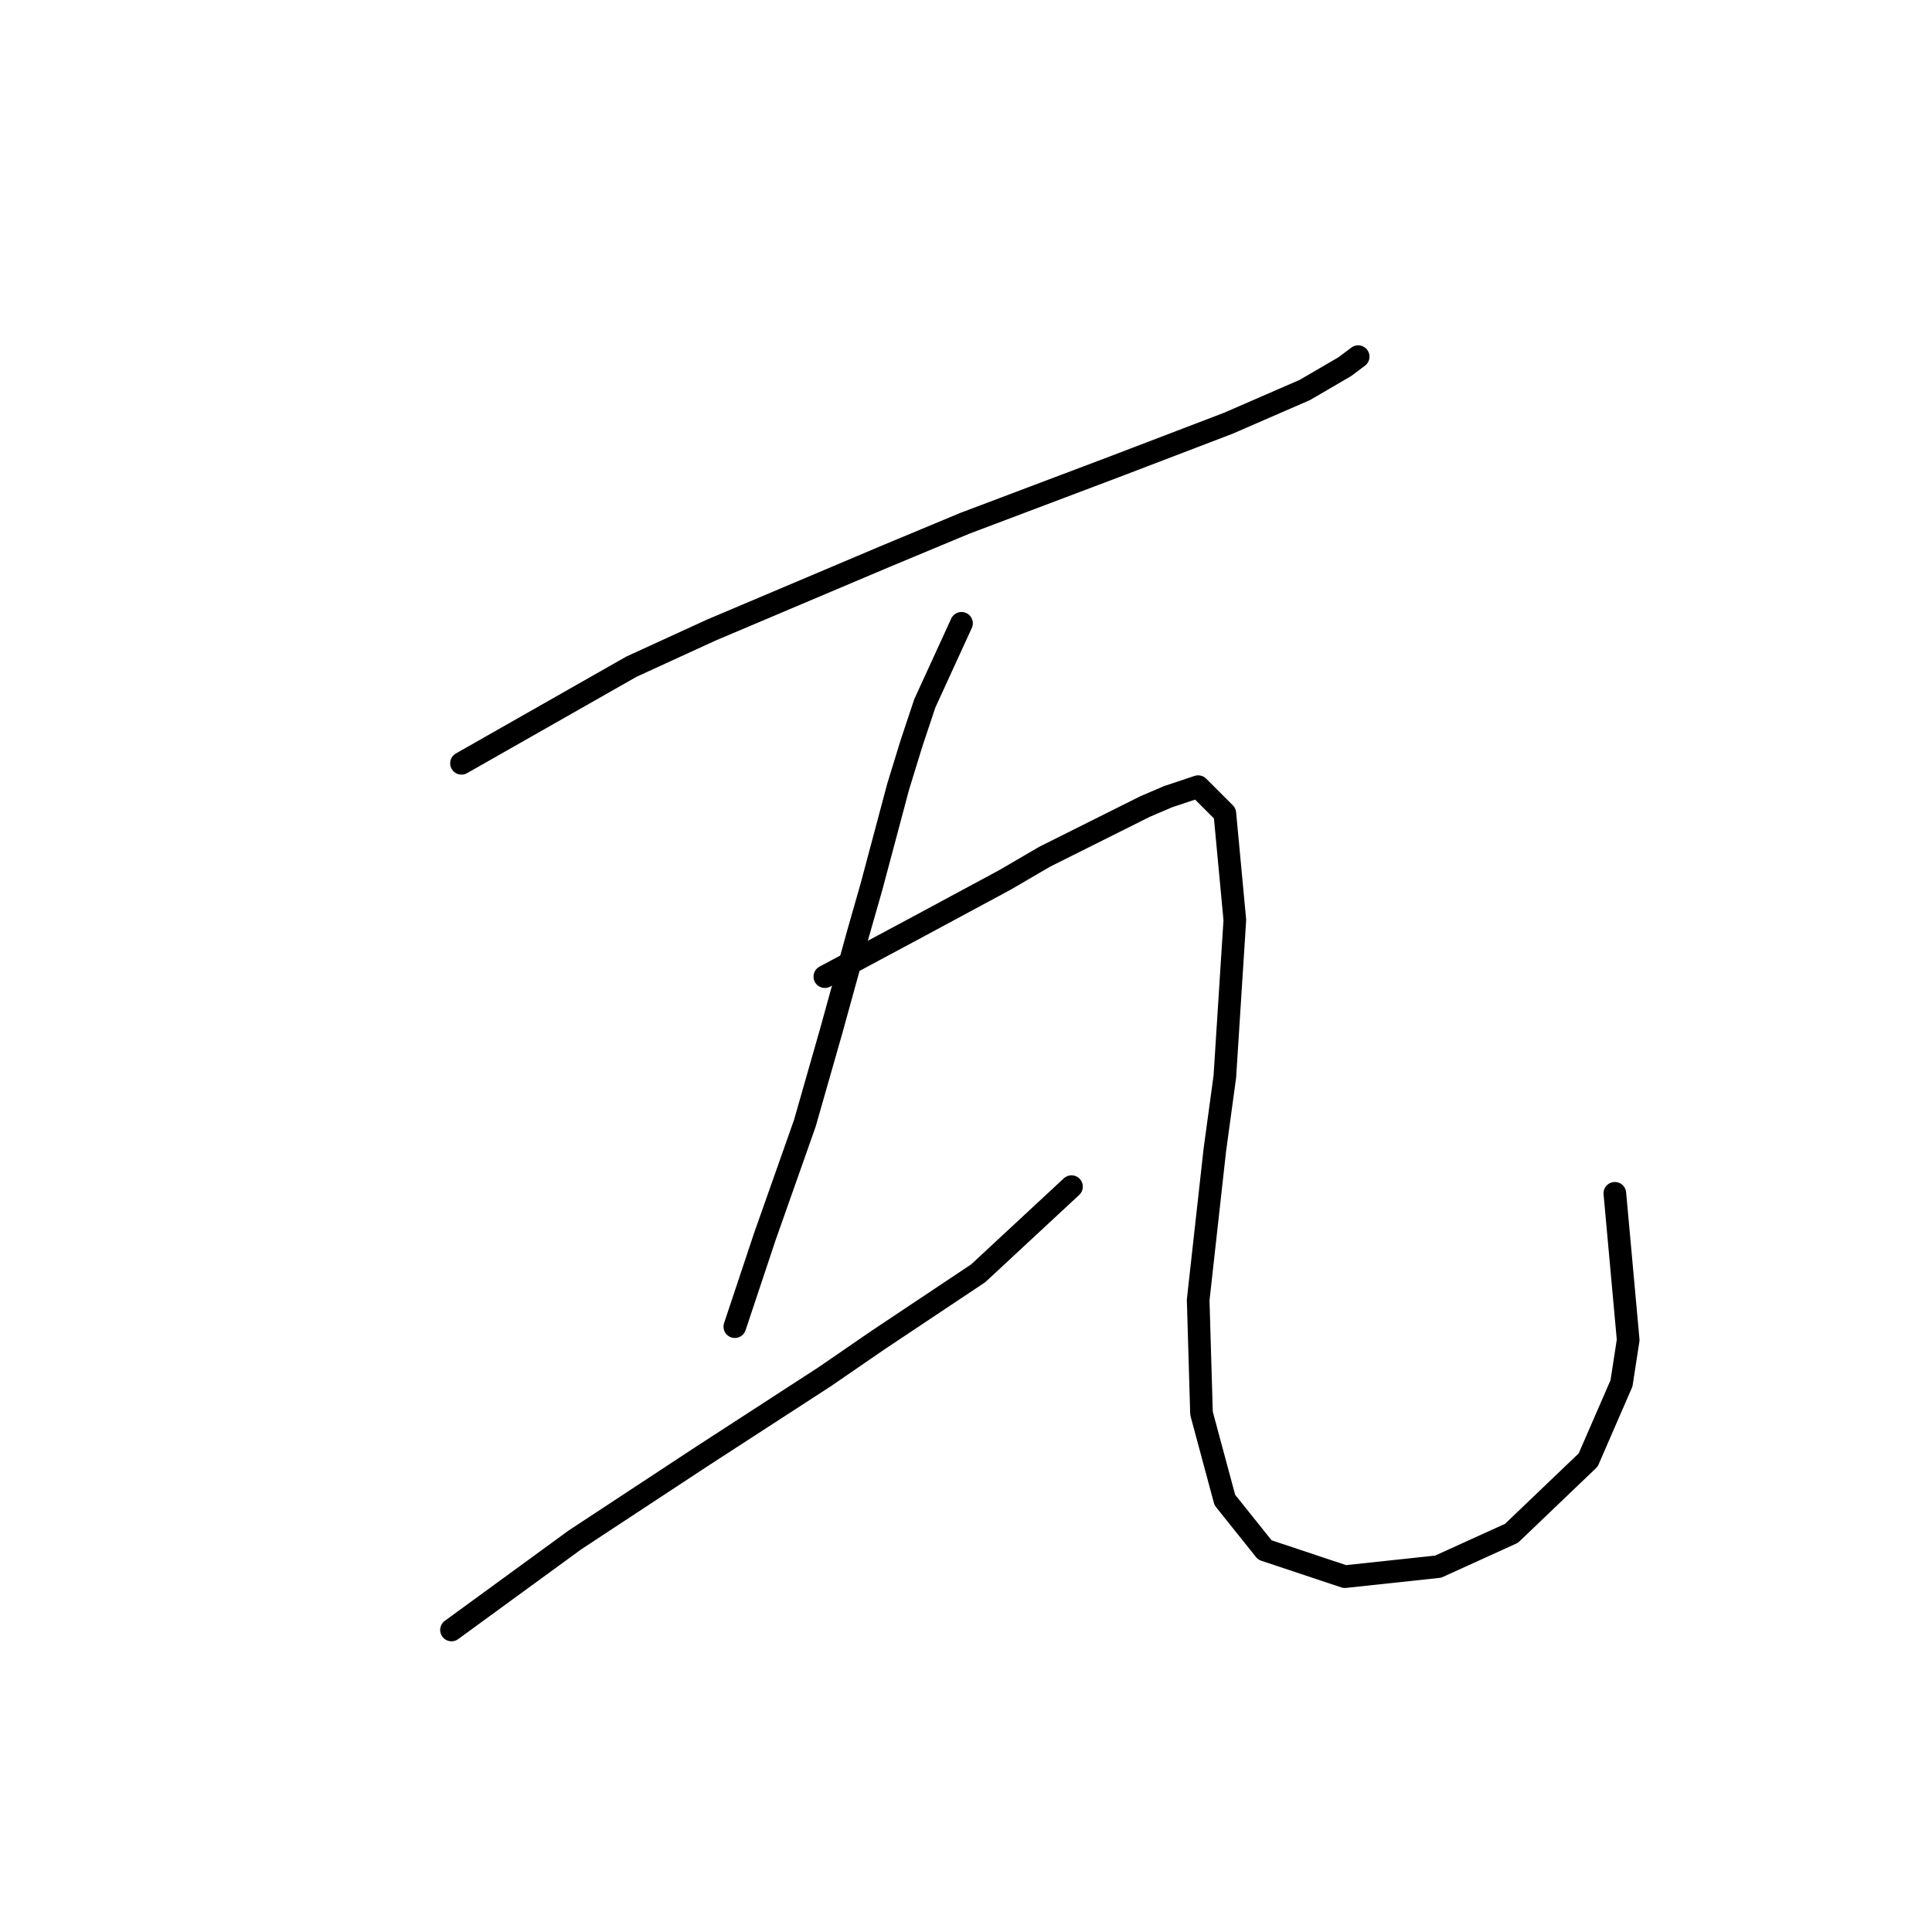<?xml version="1.0" standalone="no"?>
    <svg width="256" height="256" xmlns="http://www.w3.org/2000/svg" version="1.1">
    <polyline stroke="black" stroke-width="3" stroke-linecap="round" fill="transparent" stroke-linejoin="round" points="61.15 101.142 83.676 88.333 94.277 83.475 117.245 73.757 127.845 69.34 147.721 61.832 162.739 56.09 172.898 51.673 178.198 48.581 179.965 47.256 179.965 47.256 " />
        <polyline stroke="black" stroke-width="3" stroke-linecap="round" fill="transparent" stroke-linejoin="round" points="127.404 82.591 122.545 93.192 120.778 98.492 119.012 104.234 115.478 117.485 113.711 123.668 110.178 136.477 106.644 148.844 101.344 163.862 97.369 175.788 97.369 175.788 " />
        <polyline stroke="black" stroke-width="3" stroke-linecap="round" fill="transparent" stroke-linejoin="round" points="59.825 215.981 76.168 204.056 92.952 193.013 109.294 182.413 116.362 177.554 129.612 168.721 141.979 157.237 141.979 157.237 " />
        <polyline stroke="black" stroke-width="3" stroke-linecap="round" fill="transparent" stroke-linejoin="round" points="109.294 129.41 121.662 122.785 127.404 119.693 133.146 116.601 138.446 113.509 148.163 108.651 151.697 106.884 154.788 105.559 158.764 104.234 162.297 107.767 163.622 121.901 162.297 142.661 160.972 152.378 158.764 172.254 159.205 187.271 162.297 198.755 167.597 205.381 178.198 208.914 190.565 207.589 200.282 203.172 210.441 193.455 214.858 183.296 215.742 177.554 213.975 158.12 213.975 158.12 " />
        </svg>